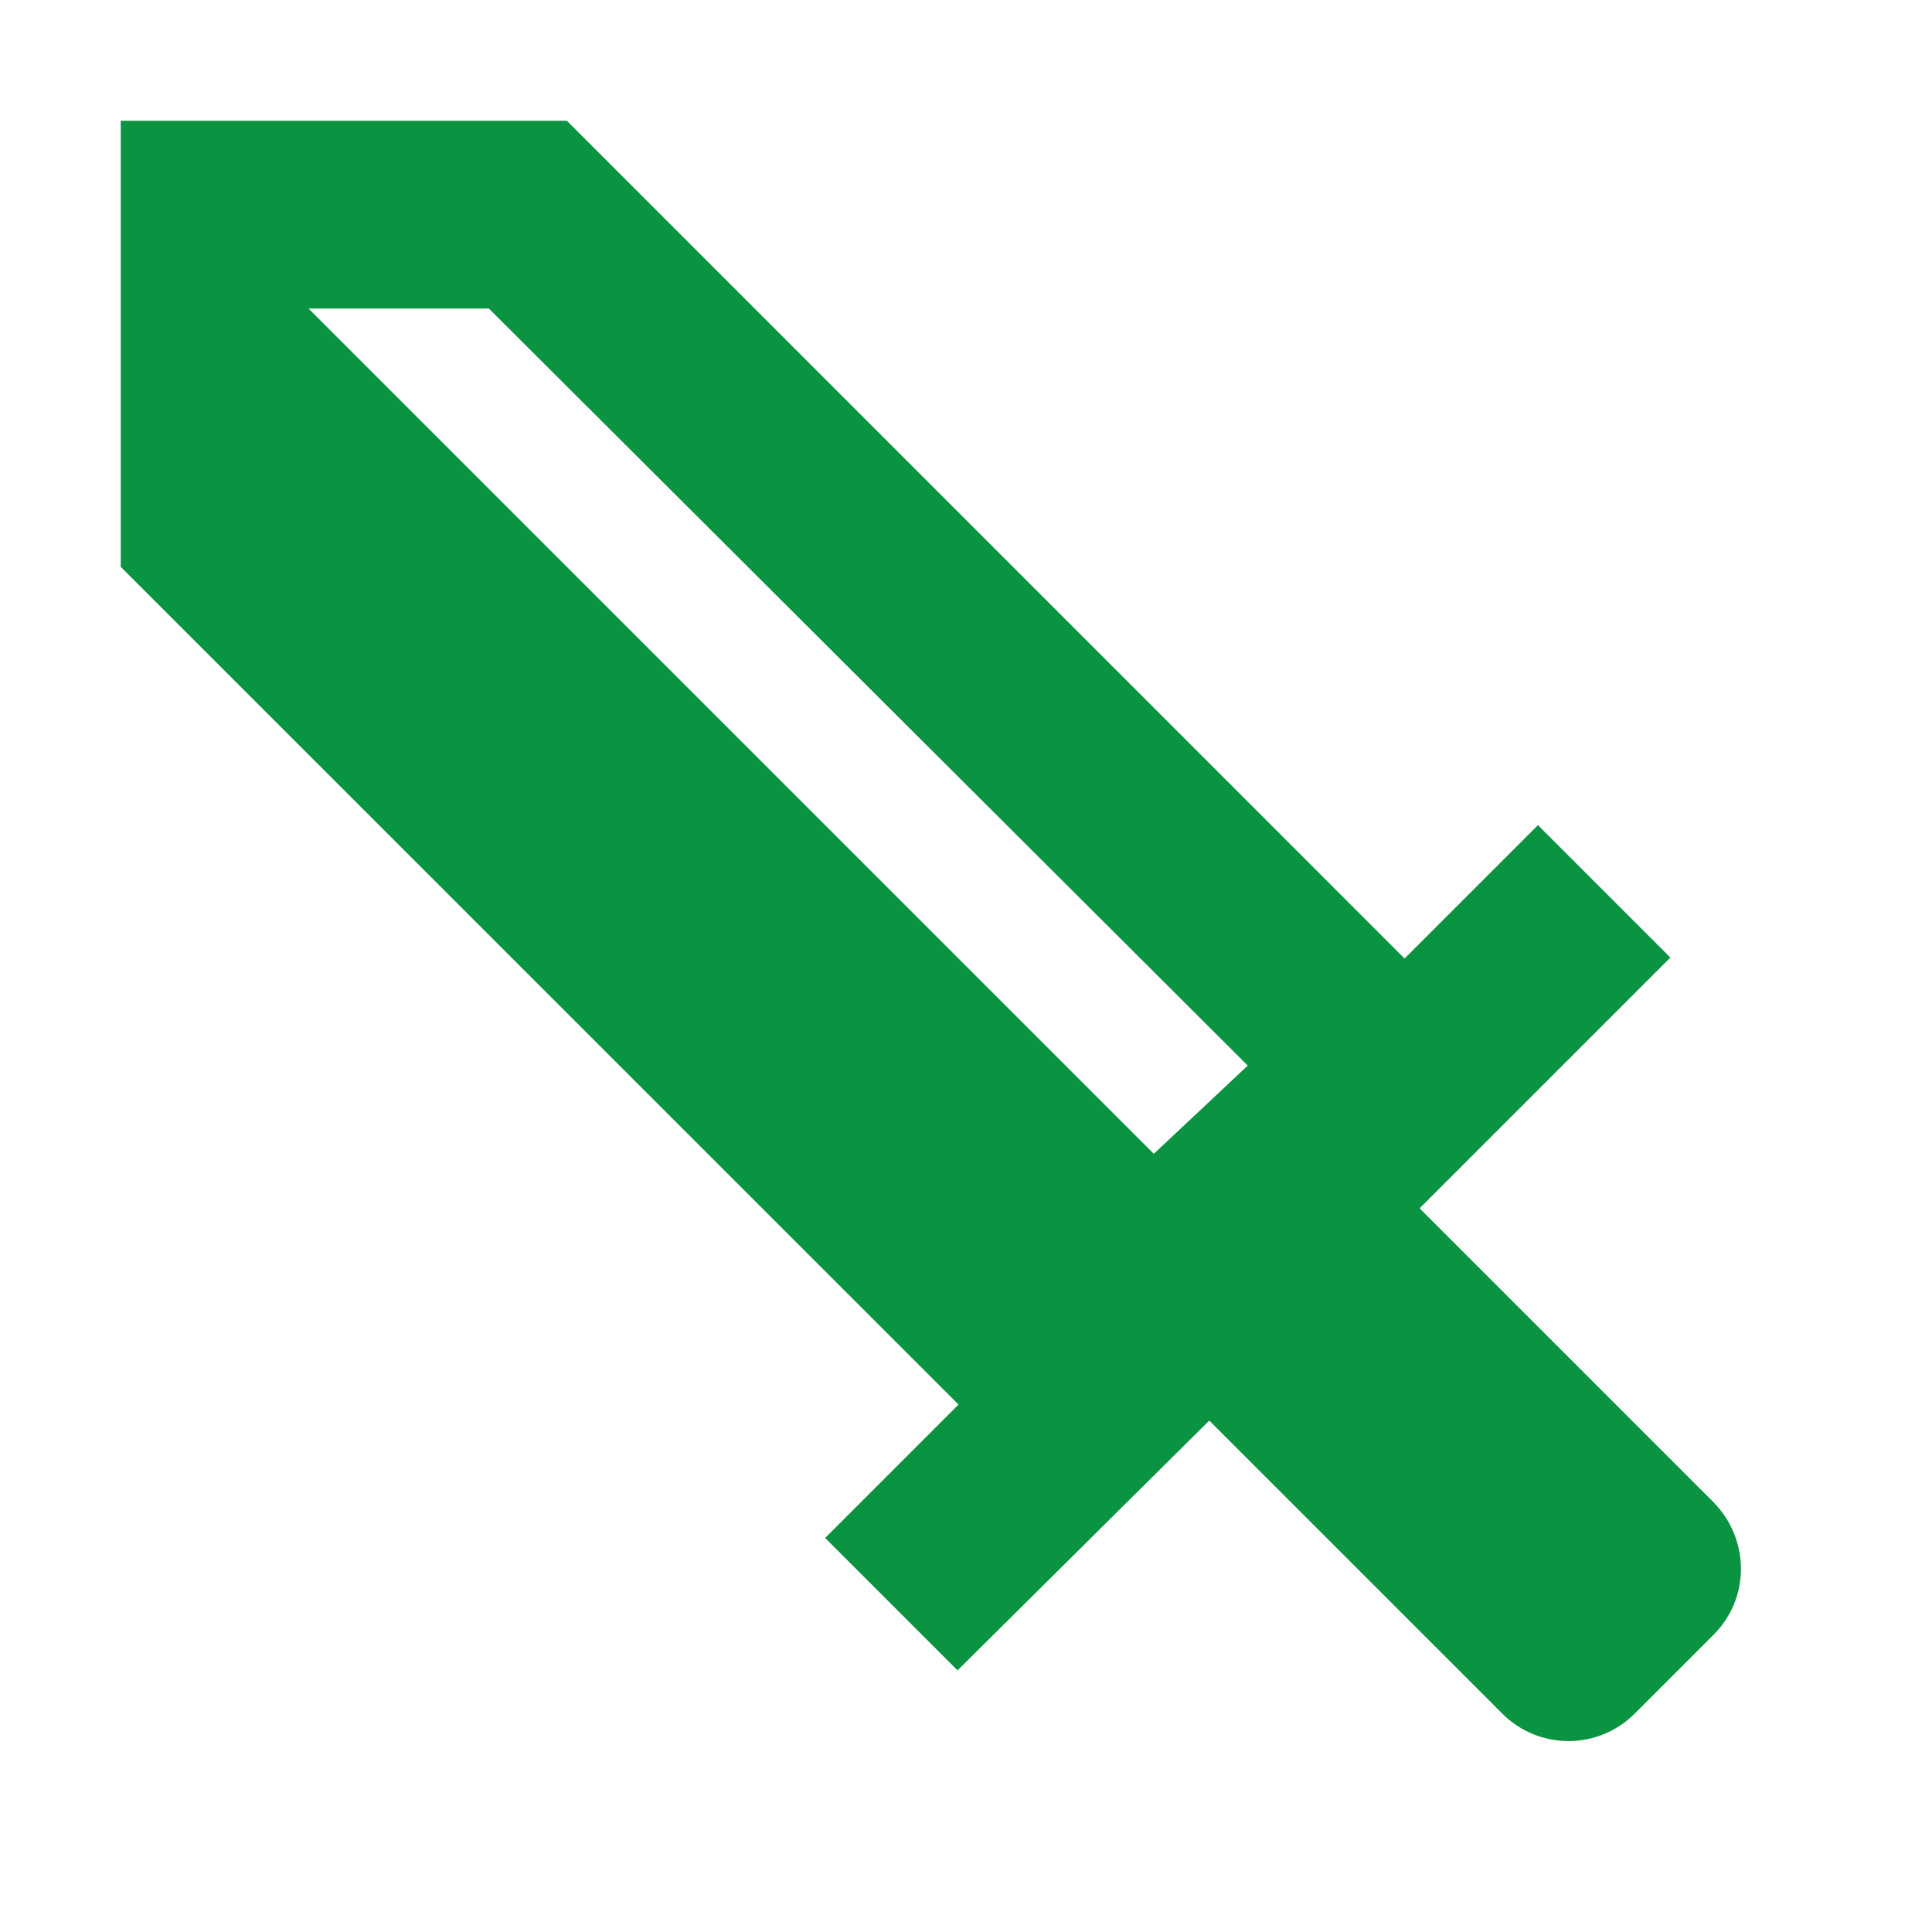 <svg width="24" height="24" viewBox="0 0 24 24" fill="none" xmlns="http://www.w3.org/2000/svg">
<g clip-path="url(#clip0_72_1553)">
<path d="M6.073 3.833H3.833L14.333 14.333L15.5 13.237L6.073 3.833ZM21.287 20.307L20.307 21.287C19.852 21.742 19.117 21.742 18.662 21.287L15.022 17.647L11.895 20.75L10.25 19.105L11.907 17.448L1.5 7.042V1.5H7.042L17.448 11.907L19.105 10.25L20.75 11.895L17.635 15.01L21.275 18.65C21.742 19.117 21.742 19.852 21.287 20.307Z" fill="#0A9341"/>
</g>
<defs>
<clipPath id="clip0_72_1553">
<rect width="24" height="24" fill="white"/>
</clipPath>
</defs>
</svg>
